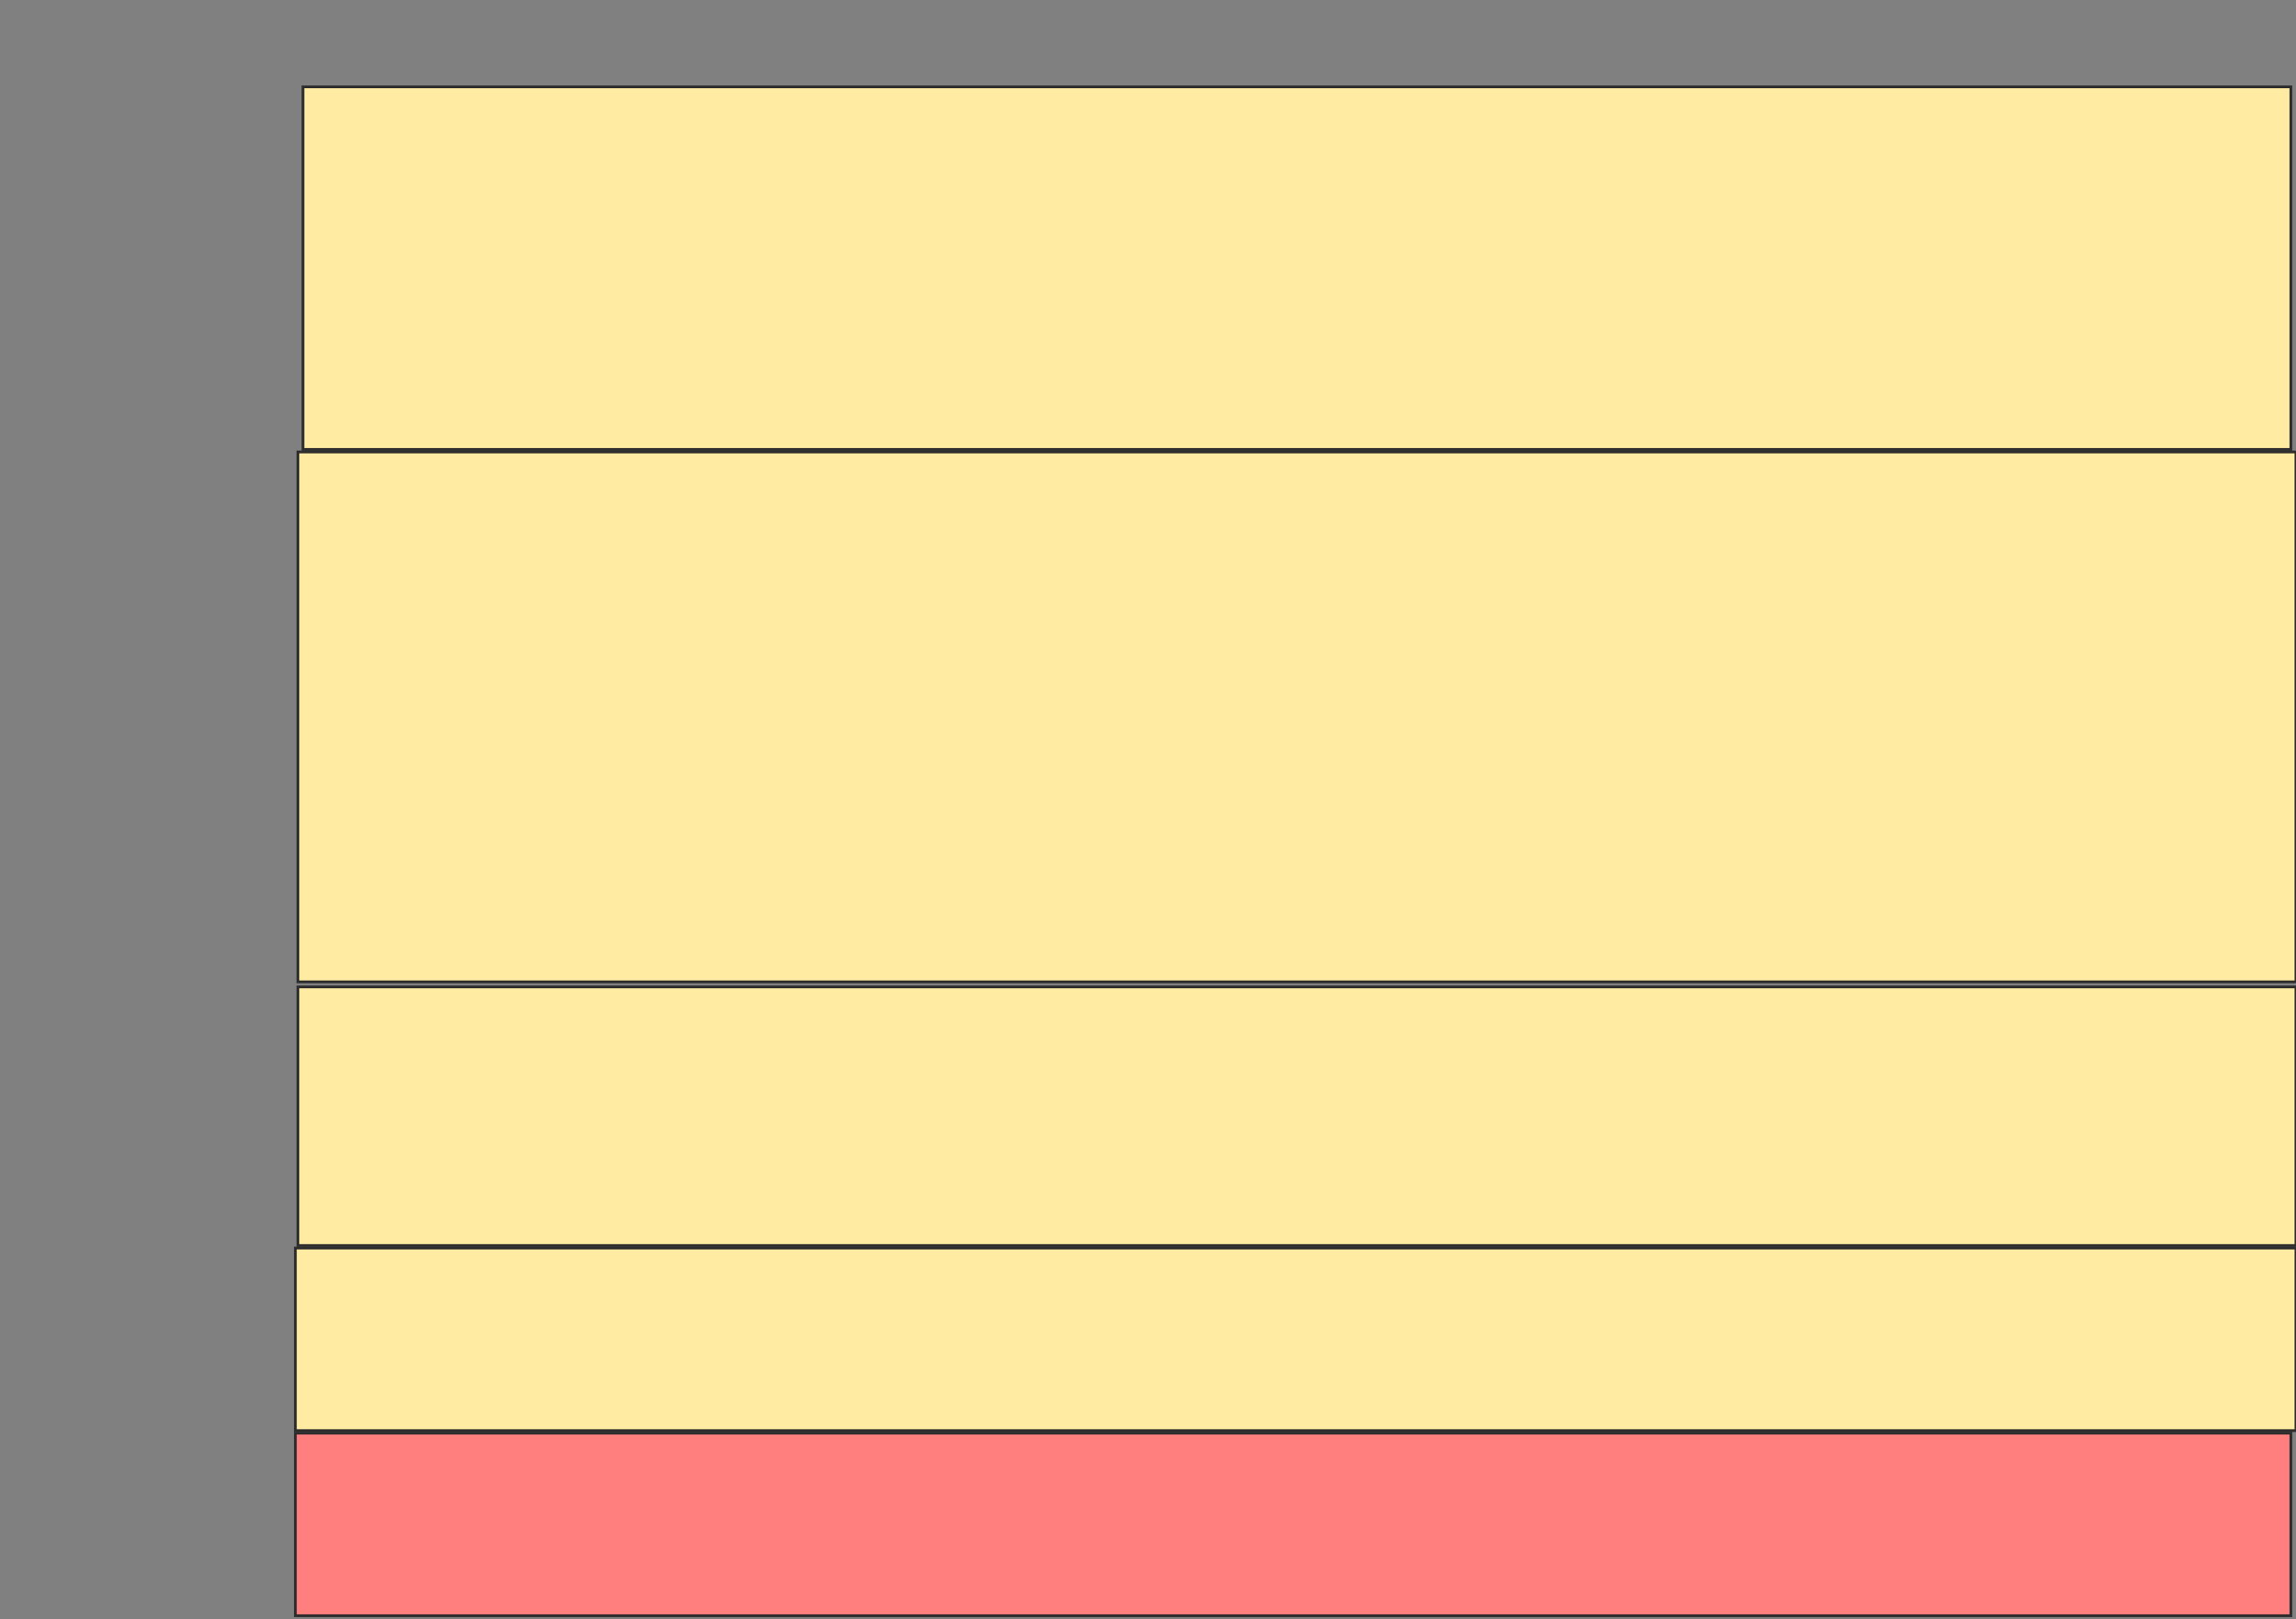 <svg height="589" width="835" xmlns="http://www.w3.org/2000/svg">
 <rect width="100%" height="100%" fill="#808080" stroke="none"/>
 <!-- Created with Image Occlusion Enhanced -->
 <g>
  <title>Labels</title>
 </g>
 <g>
  <title>Masks</title>
  <rect fill="#FFEBA2" height="131.865" id="dcb83df31fa64f8ead6ea36c7267e8c7-ao-1" stroke="#2D2D2D" width="722.951" x="110.184" y="31.594"/>
  <rect fill="#FFEBA2" height="192.725" id="dcb83df31fa64f8ead6ea36c7267e8c7-ao-2" stroke="#2D2D2D" width="726.639" x="108.34" y="164.381"/>
  <rect fill="#FFEBA2" height="94.057" id="dcb83df31fa64f8ead6ea36c7267e8c7-ao-3" stroke="#2D2D2D" width="726.639" x="108.34" y="358.951"/>
  <rect fill="#FFEBA2" height="66.393" id="dcb83df31fa64f8ead6ea36c7267e8c7-ao-4" stroke="#2D2D2D" width="727.561" x="107.418" y="453.93"/>
  <rect class="qshape" fill="#FF7E7E" height="66.393" id="dcb83df31fa64f8ead6ea36c7267e8c7-ao-5" stroke="#2D2D2D" width="725.717" x="107.418" y="521.246"/>
 </g>
</svg>